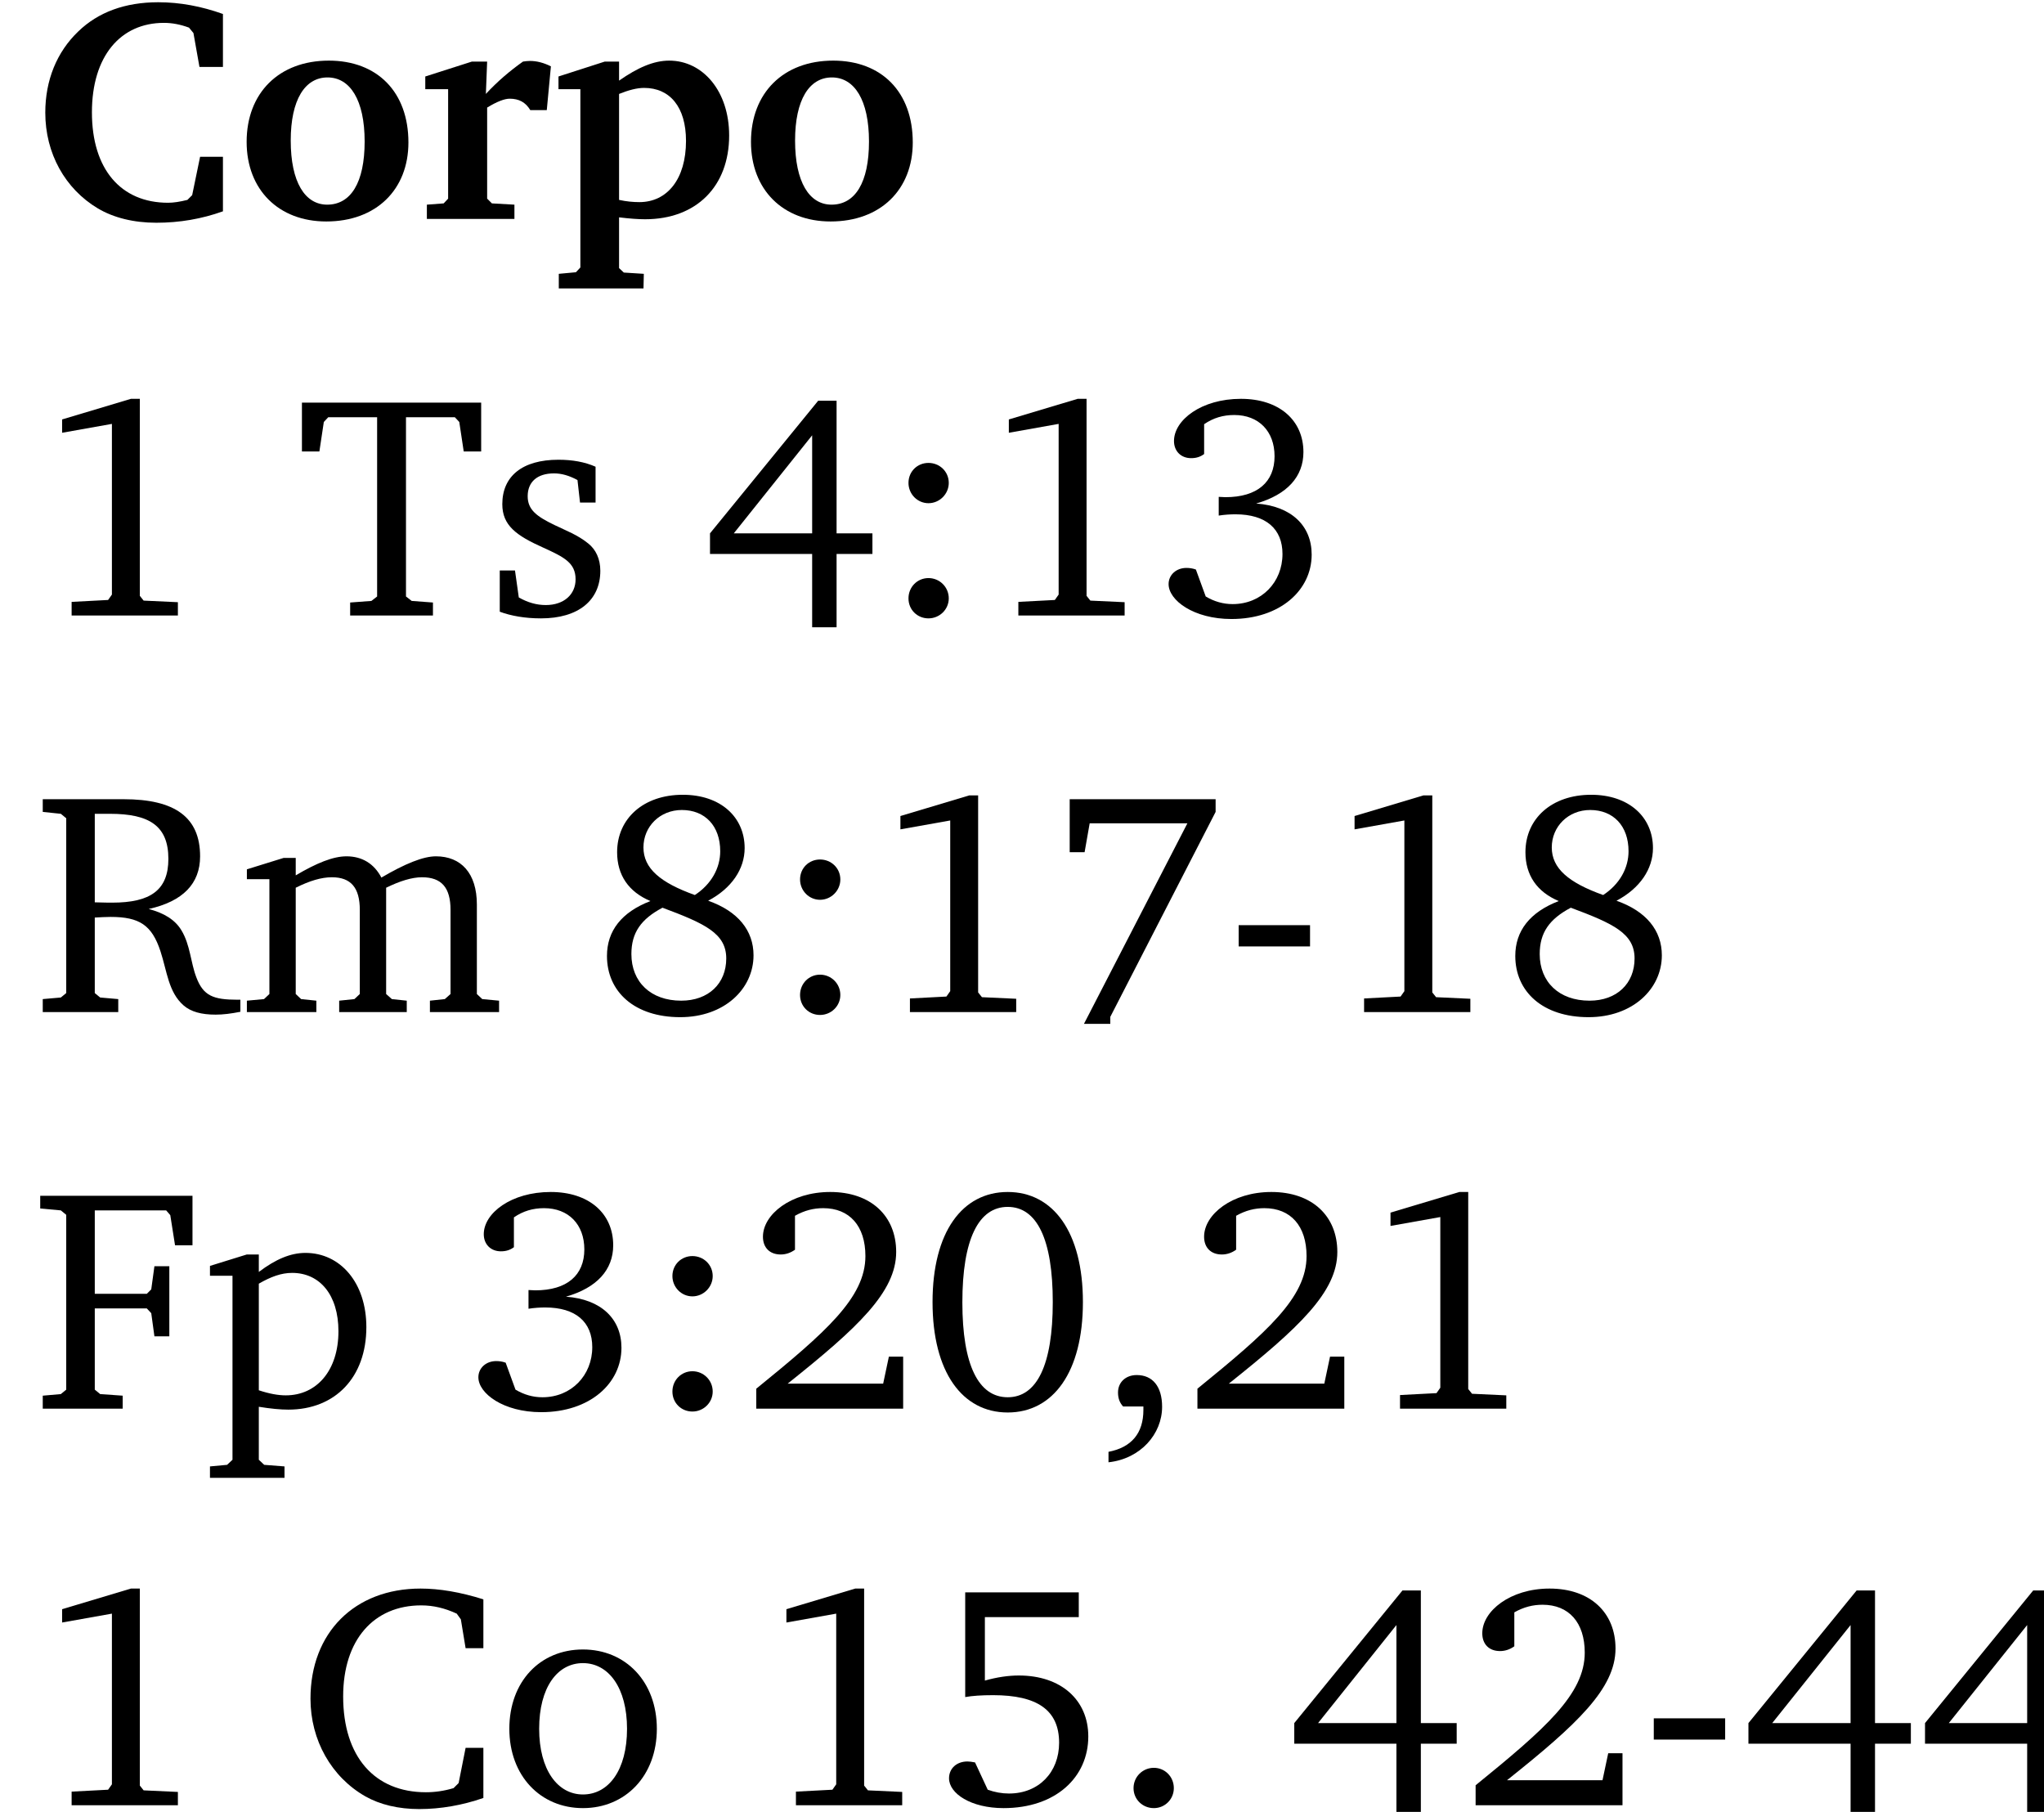 <?xml version="1.0" encoding="UTF-8" standalone="no"?>
<!-- Created with Inkscape (http://www.inkscape.org/) -->

<svg
   width="54.639mm"
   height="48.429mm"
   viewBox="0 0 54.639 48.429"
   version="1.1"
   id="svg8"
   xmlns="http://www.w3.org/2000/svg"
   xmlns:svg="http://www.w3.org/2000/svg"
   xmlns:rdf="http://www.w3.org/1999/02/22-rdf-syntax-ns#"
   xmlns:cc="http://creativecommons.org/ns#"
   xmlns:dc="http://purl.org/dc/elements/1.1/">
  <defs
     id="defs2" />
  <g
     id="layer1"
     transform="translate(-509.606,76.444)"
     style="display:inline">
    <g
       aria-label="Corpo 1 Ts 4:13 Rm 8:17-18 Fp 3:20,21 1 Co 15. 42-44 "
       transform="matrix(0.265,0,0,0.265,-173.231,-114.636)"
       style="font-style:normal;font-variant:normal;font-weight:normal;font-stretch:normal;font-size:32px;line-height:1.25;font-family:'Bitstream Charter';-inkscape-font-specification:'Bitstream Charter';letter-spacing:0px;word-spacing:0px;fill:#000000;fill-opacity:1;stroke:none"
       id="flowRoot6175">
      <path
         d="m 2599.232,165.435 v -5.504 h -2.304 l -0.8,3.872 -0.48,0.48 c -0.768,0.192 -1.408,0.288 -1.952,0.288 -4.768,0 -7.68,-3.392 -7.68,-9.12 0,-5.664 2.88,-9.024 7.264,-9.024 0.832,0 1.664,0.16 2.528,0.48 l 0.448,0.544 0.608,3.424 h 2.368 v -5.344 c -2.144,-0.768 -4.32,-1.184 -6.528,-1.184 -3.328,0 -6.048,0.992 -8.064,2.944 -2.176,2.08 -3.328,4.928 -3.328,8.192 0,4.096 1.984,7.68 5.312,9.664 1.568,0.928 3.584,1.44 5.888,1.44 2.336,0 4.576,-0.384 6.72,-1.152 z"
         style="font-style:normal;font-variant:normal;font-weight:bold;font-stretch:normal;font-family:'Bitstream Charter';-inkscape-font-specification:'Bitstream Charter Bold'"
         id="path6859" />
      <path
         d="m 2609.91,150.235 c -5.024,0 -8.288,3.264 -8.288,8.192 0,4.832 3.232,8.032 8.032,8.032 5.056,0 8.288,-3.232 8.288,-7.968 0,-5.088 -3.136,-8.256 -8.032,-8.256 z m -0.128,1.696 c 2.272,0 3.744,2.272 3.744,6.464 0,4.16 -1.408,6.368 -3.776,6.368 -2.24,0 -3.68,-2.272 -3.68,-6.464 0,-4.128 1.44,-6.368 3.712,-6.368 z"
         style="font-style:normal;font-variant:normal;font-weight:bold;font-stretch:normal;font-family:'Bitstream Charter';-inkscape-font-specification:'Bitstream Charter Bold'"
         id="path6861" />
      <path
         d="m 2619.803,166.203 h 8.832 v -1.44 l -2.272,-0.128 -0.48,-0.48 v -9.184 c 0.992,-0.608 1.76,-0.896 2.272,-0.896 0.928,0 1.6,0.352 2.08,1.152 h 1.664 l 0.416,-4.416 c -0.704,-0.352 -1.408,-0.544 -2.112,-0.544 -0.224,0 -0.48,0.032 -0.704,0.064 -1.312,0.928 -2.592,2.016 -3.744,3.264 l 0.128,-3.264 h -1.536 l -4.704,1.504 v 1.28 h 2.304 v 11.04 l -0.448,0.48 -1.696,0.128 z"
         style="font-style:normal;font-variant:normal;font-weight:bold;font-stretch:normal;font-family:'Bitstream Charter';-inkscape-font-specification:'Bitstream Charter Bold'"
         id="path6863" />
      <path
         d="m 2633.111,173.211 h 8.544 l 0.032,-1.472 -2.016,-0.128 -0.48,-0.448 v -5.12 c 1.056,0.128 1.92,0.192 2.624,0.192 5.184,0 8.48,-3.328 8.48,-8.448 0,-4.48 -2.656,-7.552 -6.048,-7.552 -1.568,0 -3.168,0.704 -5.056,2.016 v -1.92 h -1.44 l -4.672,1.504 v 1.28 h 2.208 v 17.984 l -0.448,0.48 -1.728,0.16 z m 6.08,-8.928 v -10.688 c 0.96,-0.384 1.792,-0.608 2.528,-0.608 2.592,0 4.224,1.92 4.224,5.344 0,3.84 -1.888,6.176 -4.704,6.176 -0.64,0 -1.312,-0.064 -2.048,-0.224 z"
         style="font-style:normal;font-variant:normal;font-weight:bold;font-stretch:normal;font-family:'Bitstream Charter';-inkscape-font-specification:'Bitstream Charter Bold'"
         id="path6865" />
      <path
         d="m 2660.785,150.235 c -5.024,0 -8.288,3.264 -8.288,8.192 0,4.832 3.232,8.032 8.032,8.032 5.056,0 8.288,-3.232 8.288,-7.968 0,-5.088 -3.136,-8.256 -8.032,-8.256 z m -0.128,1.696 c 2.272,0 3.744,2.272 3.744,6.464 0,4.16 -1.408,6.368 -3.776,6.368 -2.24,0 -3.68,-2.272 -3.68,-6.464 0,-4.128 1.44,-6.368 3.712,-6.368 z"
         style="font-style:normal;font-variant:normal;font-weight:bold;font-stretch:normal;font-family:'Bitstream Charter';-inkscape-font-specification:'Bitstream Charter Bold'"
         id="path6867" />
      <path
         d="m 2589.952,184.347 -6.944,2.08 v 1.344 l 5.024,-0.896 v 17.216 l -0.384,0.544 -3.68,0.192 v 1.376 h 10.72 v -1.344 l -3.456,-0.16 -0.384,-0.48 v -19.872 z"
         id="path6869" />
      <path
         d="m 2607.2,184.731 v 4.928 h 1.76 l 0.448,-2.976 0.448,-0.48 h 4.928 v 18.08 l -0.576,0.448 -2.144,0.16 v 1.312 h 8.352 v -1.312 l -2.144,-0.16 -0.576,-0.448 v -18.08 h 4.928 l 0.448,0.48 0.448,2.976 h 1.76 v -4.928 z"
         id="path6871" />
      <path
         d="m 2636.82,191.195 c -1.088,-0.48 -2.336,-0.704 -3.744,-0.704 -3.648,0 -5.664,1.664 -5.664,4.48 0,2.144 1.408,3.168 4.128,4.384 2.112,0.96 3.264,1.536 3.264,3.2 0,1.504 -1.152,2.592 -3.008,2.592 -0.928,0 -1.824,-0.256 -2.72,-0.768 l -0.384,-2.72 h -1.536 v 4.16 c 1.12,0.416 2.528,0.672 4.16,0.672 3.776,0 5.984,-1.824 5.984,-4.8 0,-1.184 -0.448,-2.144 -1.216,-2.752 -1.056,-0.864 -2.272,-1.312 -3.392,-1.856 -1.792,-0.864 -2.72,-1.536 -2.72,-2.912 0,-1.44 0.96,-2.304 2.656,-2.304 0.768,0 1.536,0.224 2.368,0.672 l 0.256,2.272 h 1.568 z"
         id="path6873" />
      <path
         d="m 2659.276,184.539 -10.912,13.376 v 2.08 h 10.304 v 7.392 h 2.464 v -7.392 h 3.616 v -2.08 h -3.616 v -13.376 z m -0.608,3.488 v 9.888 h -7.904 z"
         id="path6875" />
      <path
         d="m 2670.401,190.811 c -1.12,0 -2.016,0.864 -2.016,2.016 0,1.12 0.896,2.048 2.016,2.048 1.12,0 2.048,-0.928 2.048,-2.048 0,-1.152 -0.928,-2.016 -2.048,-2.016 z m 0,11.616 c -1.12,0 -2.016,0.896 -2.016,2.048 0,1.152 0.896,2.016 2.016,2.016 1.12,0 2.048,-0.896 2.048,-2.016 0,-1.152 -0.928,-2.048 -2.048,-2.048 z"
         id="path6877" />
      <path
         d="m 2685.452,184.347 -6.944,2.08 v 1.344 l 5.024,-0.896 v 17.216 l -0.384,0.544 -3.68,0.192 v 1.376 h 10.72 v -1.344 l -3.456,-0.16 -0.384,-0.48 v -19.872 z"
         id="path6879" />
      <path
         d="m 2703.456,194.907 c 3.136,-0.896 4.768,-2.72 4.768,-5.184 0,-3.232 -2.464,-5.376 -6.304,-5.376 -4,0 -6.752,2.144 -6.752,4.256 0,1.024 0.704,1.728 1.728,1.728 0.512,0 0.928,-0.128 1.312,-0.416 v -3.008 c 0.928,-0.64 1.92,-0.928 3.04,-0.928 2.464,0 4.064,1.632 4.064,4.16 0,2.592 -1.728,4.128 -4.96,4.128 -0.224,0 -0.448,-0.032 -0.672,-0.032 v 1.888 c 0.608,-0.096 1.184,-0.128 1.696,-0.128 3.072,0 4.736,1.472 4.736,4 0,2.848 -2.112,5.056 -5.024,5.056 -0.96,0 -1.856,-0.256 -2.72,-0.768 l -0.992,-2.72 c -0.352,-0.128 -0.672,-0.16 -0.96,-0.16 -1.024,0 -1.792,0.704 -1.792,1.632 0,1.632 2.528,3.52 6.336,3.52 4.928,0 8.096,-2.912 8.096,-6.496 0,-2.912 -2.048,-4.896 -5.6,-5.152 z"
         id="path6881" />
      <path
         d="m 2581.056,224.731 v 1.28 l 1.824,0.192 0.544,0.448 v 17.632 l -0.544,0.448 -1.824,0.16 v 1.312 h 7.616 v -1.312 l -1.824,-0.16 -0.544,-0.448 v -7.616 c 0.576,-0.032 1.12,-0.064 1.6,-0.064 2.912,0 4.16,0.832 5.024,3.456 0.672,2.048 0.8,4.128 2.336,5.472 0.736,0.64 1.792,0.928 3.232,0.928 0.736,0 1.536,-0.096 2.496,-0.288 v -1.216 c -0.096,0 -0.192,0 -0.288,0 -2.432,0 -3.456,-0.384 -4.16,-2.272 -0.576,-1.504 -0.608,-3.264 -1.504,-4.736 -0.64,-1.056 -1.728,-1.728 -3.296,-2.144 3.456,-0.768 5.184,-2.56 5.184,-5.312 0,-3.936 -2.528,-5.76 -7.712,-5.76 z m 5.248,1.472 h 1.536 c 3.968,0 5.888,1.216 5.888,4.544 0,3.168 -1.824,4.416 -5.664,4.416 -0.192,0 -0.768,0 -1.76,-0.032 z"
         id="path6883" />
      <path
         d="m 2615.215,232.635 c -0.736,-1.408 -1.952,-2.144 -3.52,-2.144 -1.344,0 -3.008,0.672 -5.12,1.92 v -1.76 h -1.216 l -3.712,1.152 v 0.992 h 2.272 v 11.584 l -0.544,0.512 -1.728,0.16 v 1.152 h 7.008 v -1.152 l -1.536,-0.16 -0.544,-0.512 v -10.72 c 1.408,-0.704 2.592,-1.056 3.648,-1.056 1.92,0 2.816,1.056 2.816,3.296 v 8.48 l -0.544,0.512 -1.536,0.16 v 1.152 h 6.816 v -1.152 l -1.504,-0.16 -0.576,-0.512 v -10.72 c 1.376,-0.672 2.592,-1.056 3.616,-1.056 1.984,0 2.88,1.056 2.88,3.296 v 8.48 l -0.576,0.512 -1.504,0.16 v 1.152 h 6.976 v -1.152 l -1.696,-0.16 -0.544,-0.512 v -9.024 c 0,-3.168 -1.6,-4.864 -4.128,-4.864 -1.28,0 -3.104,0.736 -5.504,2.144 z"
         id="path6885" />
      <path
         d="m 2646.834,234.395 c -3.488,-1.248 -5.184,-2.688 -5.184,-4.8 0,-2.112 1.664,-3.776 3.872,-3.776 2.336,0 3.872,1.6 3.872,4.16 0,1.696 -0.896,3.328 -2.56,4.416 z m 1.344,0.576 c 2.368,-1.248 3.68,-3.2 3.68,-5.312 0,-3.104 -2.4,-5.376 -6.24,-5.376 -3.968,0 -6.624,2.4 -6.624,5.792 0,2.304 1.152,4 3.36,4.928 -2.912,1.12 -4.384,3.008 -4.384,5.536 0,3.616 2.784,6.176 7.392,6.176 4.448,0 7.392,-2.848 7.392,-6.24 0,-2.496 -1.568,-4.448 -4.576,-5.504 z m -4.608,0.704 c 4.288,1.6 6.432,2.592 6.432,5.12 0,2.528 -1.792,4.256 -4.544,4.256 -3.072,0 -5.024,-1.888 -5.024,-4.704 0,-2.144 0.96,-3.52 3.136,-4.672 z"
         id="path6887" />
      <path
         d="m 2659.463,230.811 c -1.12,0 -2.016,0.864 -2.016,2.016 0,1.12 0.896,2.048 2.016,2.048 1.12,0 2.048,-0.928 2.048,-2.048 0,-1.152 -0.928,-2.016 -2.048,-2.016 z m 0,11.616 c -1.12,0 -2.016,0.896 -2.016,2.048 0,1.152 0.896,2.016 2.016,2.016 1.12,0 2.048,-0.896 2.048,-2.016 0,-1.152 -0.928,-2.048 -2.048,-2.048 z"
         id="path6889" />
      <path
         d="m 2674.515,224.347 -6.944,2.08 v 1.344 l 5.024,-0.896 v 17.216 l -0.384,0.544 -3.68,0.192 v 1.376 h 10.72 v -1.344 l -3.456,-0.16 -0.384,-0.48 v -19.872 z"
         id="path6891" />
      <path
         d="m 2684.647,224.731 v 5.344 h 1.504 l 0.512,-2.912 h 9.856 l -10.432,20.224 h 2.656 v -0.704 l 10.624,-20.672 v -1.28 z"
         id="path6893" />
      <path
         d="m 2701.691,237.435 v 2.144 h 7.2 v -2.144 z"
         id="path6895" />
      <path
         d="m 2720.327,224.347 -6.944,2.08 v 1.344 l 5.024,-0.896 v 17.216 l -0.384,0.544 -3.68,0.192 v 1.376 h 10.72 v -1.344 l -3.456,-0.16 -0.384,-0.48 v -19.872 z"
         id="path6897" />
      <path
         d="m 2738.459,234.395 c -3.488,-1.248 -5.184,-2.688 -5.184,-4.8 0,-2.112 1.664,-3.776 3.872,-3.776 2.336,0 3.872,1.6 3.872,4.16 0,1.696 -0.896,3.328 -2.56,4.416 z m 1.344,0.576 c 2.368,-1.248 3.68,-3.2 3.68,-5.312 0,-3.104 -2.4,-5.376 -6.24,-5.376 -3.968,0 -6.624,2.4 -6.624,5.792 0,2.304 1.152,4 3.36,4.928 -2.912,1.12 -4.384,3.008 -4.384,5.536 0,3.616 2.784,6.176 7.392,6.176 4.448,0 7.392,-2.848 7.392,-6.24 0,-2.496 -1.568,-4.448 -4.576,-5.504 z m -4.608,0.704 c 4.288,1.6 6.432,2.592 6.432,5.12 0,2.528 -1.792,4.256 -4.544,4.256 -3.072,0 -5.024,-1.888 -5.024,-4.704 0,-2.144 0.96,-3.52 3.136,-4.672 z"
         id="path6899" />
      <path
         d="m 2581.056,286.203 h 8.064 v -1.312 l -2.272,-0.16 -0.544,-0.448 v -8.192 h 5.248 l 0.448,0.48 0.32,2.336 h 1.504 v -7.072 h -1.504 l -0.32,2.336 -0.448,0.448 h -5.248 v -8.416 h 7.2 l 0.416,0.48 0.48,3.04 h 1.76 v -4.992 h -15.36 v 1.28 l 2.08,0.192 0.544,0.448 v 17.632 l -0.544,0.448 -1.824,0.16 z"
         id="path6901" />
      <path
         d="m 2597.923,293.179 h 7.52 v -1.152 l -2.048,-0.16 -0.544,-0.512 v -5.344 c 1.184,0.192 2.176,0.288 2.976,0.288 4.736,0 7.872,-3.264 7.872,-8.32 0,-4.48 -2.624,-7.488 -6.144,-7.488 -1.504,0 -3.008,0.64 -4.704,1.92 v -1.76 h -1.216 l -3.712,1.152 v 0.992 h 2.272 v 18.56 l -0.544,0.512 -1.728,0.16 z m 4.928,-8.832 v -10.752 c 1.216,-0.704 2.272,-1.088 3.36,-1.088 2.784,0 4.672,2.208 4.672,5.888 0,3.936 -2.176,6.464 -5.312,6.464 -0.768,0 -1.664,-0.16 -2.72,-0.512 z"
         id="path6903" />
      <path
         d="m 2633.831,274.907 c 3.136,-0.896 4.768,-2.72 4.768,-5.184 0,-3.232 -2.464,-5.376 -6.304,-5.376 -4,0 -6.752,2.144 -6.752,4.256 0,1.024 0.704,1.728 1.728,1.728 0.512,0 0.928,-0.128 1.312,-0.416 v -3.008 c 0.928,-0.64 1.92,-0.928 3.04,-0.928 2.464,0 4.064,1.632 4.064,4.16 0,2.592 -1.728,4.128 -4.96,4.128 -0.224,0 -0.448,-0.032 -0.672,-0.032 v 1.888 c 0.608,-0.096 1.184,-0.128 1.696,-0.128 3.072,0 4.736,1.472 4.736,4 0,2.848 -2.112,5.056 -5.024,5.056 -0.96,0 -1.856,-0.256 -2.72,-0.768 l -0.992,-2.72 c -0.352,-0.128 -0.672,-0.16 -0.96,-0.16 -1.024,0 -1.792,0.704 -1.792,1.632 0,1.632 2.528,3.52 6.336,3.52 4.928,0 8.096,-2.912 8.096,-6.496 0,-2.912 -2.048,-4.896 -5.6,-5.152 z"
         id="path6905" />
      <path
         d="m 2646.588,270.811 c -1.12,0 -2.016,0.864 -2.016,2.016 0,1.12 0.896,2.048 2.016,2.048 1.12,0 2.048,-0.928 2.048,-2.048 0,-1.152 -0.928,-2.016 -2.048,-2.016 z m 0,11.616 c -1.12,0 -2.016,0.896 -2.016,2.048 0,1.152 0.896,2.016 2.016,2.016 1.12,0 2.048,-0.896 2.048,-2.016 0,-1.152 -0.928,-2.048 -2.048,-2.048 z"
         id="path6907" />
      <path
         d="m 2656.2,283.675 c 7.072,-5.632 10.944,-9.248 10.944,-13.28 0,-3.616 -2.528,-6.048 -6.656,-6.048 -3.968,0 -6.784,2.272 -6.784,4.512 0,1.088 0.672,1.792 1.792,1.792 0.512,0 0.992,-0.16 1.44,-0.48 v -3.424 c 0.96,-0.544 1.888,-0.768 2.848,-0.768 2.656,0 4.256,1.792 4.256,4.832 0,4.192 -4,7.68 -11.008,13.376 v 2.016 h 14.816 v -5.248 h -1.44 l -0.576,2.72 z"
         id="path6909" />
      <path
         d="m 2678.396,264.347 c -4.576,0 -7.584,4.032 -7.584,11.104 0,7.072 3.008,11.136 7.584,11.136 4.576,0 7.584,-4.064 7.584,-11.136 0,-7.072 -3.008,-11.104 -7.584,-11.104 z m 0,1.504 c 2.944,0 4.544,3.264 4.544,9.6 0,6.336 -1.6,9.6 -4.544,9.6 -2.944,0 -4.576,-3.232 -4.576,-9.568 0,-6.368 1.632,-9.632 4.576,-9.632 z"
         id="path6911" />
      <path
         d="m 2688.561,291.611 c 3.232,-0.352 5.408,-2.848 5.408,-5.6 0,-2.048 -0.96,-3.2 -2.56,-3.2 -1.088,0 -1.888,0.704 -1.888,1.76 0,0.576 0.16,1.024 0.512,1.408 h 2.048 c 0,0.128 0,0.256 0,0.352 0,2.336 -1.184,3.776 -3.52,4.224 z"
         id="path6913" />
      <path
         d="m 2700.7,283.675 c 7.072,-5.632 10.944,-9.248 10.944,-13.28 0,-3.616 -2.528,-6.048 -6.656,-6.048 -3.968,0 -6.784,2.272 -6.784,4.512 0,1.088 0.672,1.792 1.792,1.792 0.512,0 0.992,-0.16 1.44,-0.48 v -3.424 c 0.96,-0.544 1.888,-0.768 2.848,-0.768 2.656,0 4.256,1.792 4.256,4.832 0,4.192 -4,7.68 -11.008,13.376 v 2.016 h 14.816 v -5.248 h -1.44 l -0.576,2.72 z"
         id="path6915" />
      <path
         d="m 2723.952,264.347 -6.944,2.08 v 1.344 l 5.024,-0.896 v 17.216 l -0.384,0.544 -3.68,0.192 v 1.376 h 10.72 v -1.344 l -3.456,-0.16 -0.384,-0.48 v -19.872 z"
         id="path6917" />
      <path
         d="m 2589.952,304.347 -6.944,2.08 v 1.344 l 5.024,-0.896 v 17.216 l -0.384,0.544 -3.68,0.192 v 1.376 h 10.72 v -1.344 l -3.456,-0.16 -0.384,-0.48 v -19.872 z"
         id="path6919" />
      <path
         d="m 2625.503,325.467 v -5.056 h -1.792 l -0.704,3.552 -0.512,0.512 c -0.96,0.288 -1.888,0.416 -2.784,0.416 -5.184,0 -8.352,-3.584 -8.352,-9.664 0,-5.728 3.104,-9.184 7.872,-9.184 1.248,0 2.4,0.288 3.584,0.832 l 0.416,0.576 0.48,2.912 h 1.792 v -4.928 c -2.336,-0.736 -4.448,-1.088 -6.336,-1.088 -6.656,0 -11.104,4.448 -11.104,11.104 0,4.192 2.112,7.904 5.536,9.856 1.472,0.832 3.328,1.28 5.44,1.28 2.144,0 4.352,-0.384 6.464,-1.12 z"
         id="path6921" />
      <path
         d="m 2635.546,310.491 c -4.32,0 -7.424,3.232 -7.424,8 0,4.736 3.136,8 7.424,8 4.288,0 7.456,-3.264 7.456,-8 0,-4.736 -3.136,-8 -7.456,-8 z m 0,1.376 c 2.592,0 4.448,2.496 4.448,6.624 0,4.16 -1.856,6.624 -4.448,6.624 -2.56,0 -4.416,-2.496 -4.416,-6.624 0,-4.16 1.824,-6.624 4.416,-6.624 z"
         id="path6923" />
      <path
         d="m 2663.015,304.347 -6.944,2.08 v 1.344 l 5.024,-0.896 v 17.216 l -0.384,0.544 -3.68,0.192 v 1.376 h 10.72 v -1.344 l -3.456,-0.16 -0.384,-0.48 v -19.872 z"
         id="path6925" />
      <path
         d="m 2674.107,304.731 v 10.56 c 0.704,-0.128 1.632,-0.192 2.816,-0.192 4.448,0 6.656,1.504 6.656,4.8 0,2.976 -2.048,5.12 -5.056,5.12 -0.704,0 -1.44,-0.128 -2.144,-0.384 l -1.28,-2.752 c -0.32,-0.064 -0.576,-0.096 -0.768,-0.096 -1.088,0 -1.856,0.704 -1.856,1.696 0,1.536 2.208,3.008 5.504,3.008 5.248,0 8.544,-3.104 8.544,-7.232 0,-3.648 -2.72,-6.144 -7.008,-6.144 -1.024,0 -2.176,0.16 -3.424,0.512 v -6.4 h 9.472 v -2.496 z"
         id="path6927" />
      <path
         d="m 2693.135,322.427 c -1.12,0 -2.048,0.896 -2.048,2.048 0,1.152 0.928,2.016 2.048,2.016 1.12,0 2.016,-0.896 2.016,-2.016 0,-1.152 -0.896,-2.048 -2.016,-2.048 z"
         id="path6929" />
      <path
         d="m 2718.213,304.539 -10.912,13.376 v 2.08 h 10.304 v 7.392 h 2.464 v -7.392 h 3.616 v -2.08 h -3.616 v -13.376 z m -0.608,3.488 v 9.888 h -7.904 z"
         id="path6931" />
      <path
         d="m 2728.762,323.675 c 7.072,-5.632 10.944,-9.248 10.944,-13.28 0,-3.616 -2.528,-6.048 -6.656,-6.048 -3.968,0 -6.784,2.272 -6.784,4.512 0,1.088 0.672,1.792 1.792,1.792 0.512,0 0.992,-0.16 1.44,-0.48 v -3.424 c 0.96,-0.544 1.888,-0.768 2.848,-0.768 2.656,0 4.256,1.792 4.256,4.832 0,4.192 -4,7.68 -11.008,13.376 v 2.016 h 14.816 v -5.248 h -1.44 l -0.576,2.72 z"
         id="path6933" />
      <path
         d="m 2743.566,317.435 v 2.144 h 7.2 v -2.144 z"
         id="path6935" />
      <path
         d="m 2764.026,304.539 -10.912,13.376 v 2.08 h 10.304 v 7.392 h 2.464 v -7.392 h 3.616 v -2.08 h -3.616 v -13.376 z m -0.608,3.488 v 9.888 h -7.904 z"
         id="path6937" />
      <path
         d="m 2781.838,304.539 -10.912,13.376 v 2.08 h 10.304 v 7.392 h 2.464 v -7.392 h 3.616 v -2.08 h -3.616 v -13.376 z m -0.608,3.488 v 9.888 h -7.904 z"
         id="path6939" />
    </g>
  </g>
</svg>
